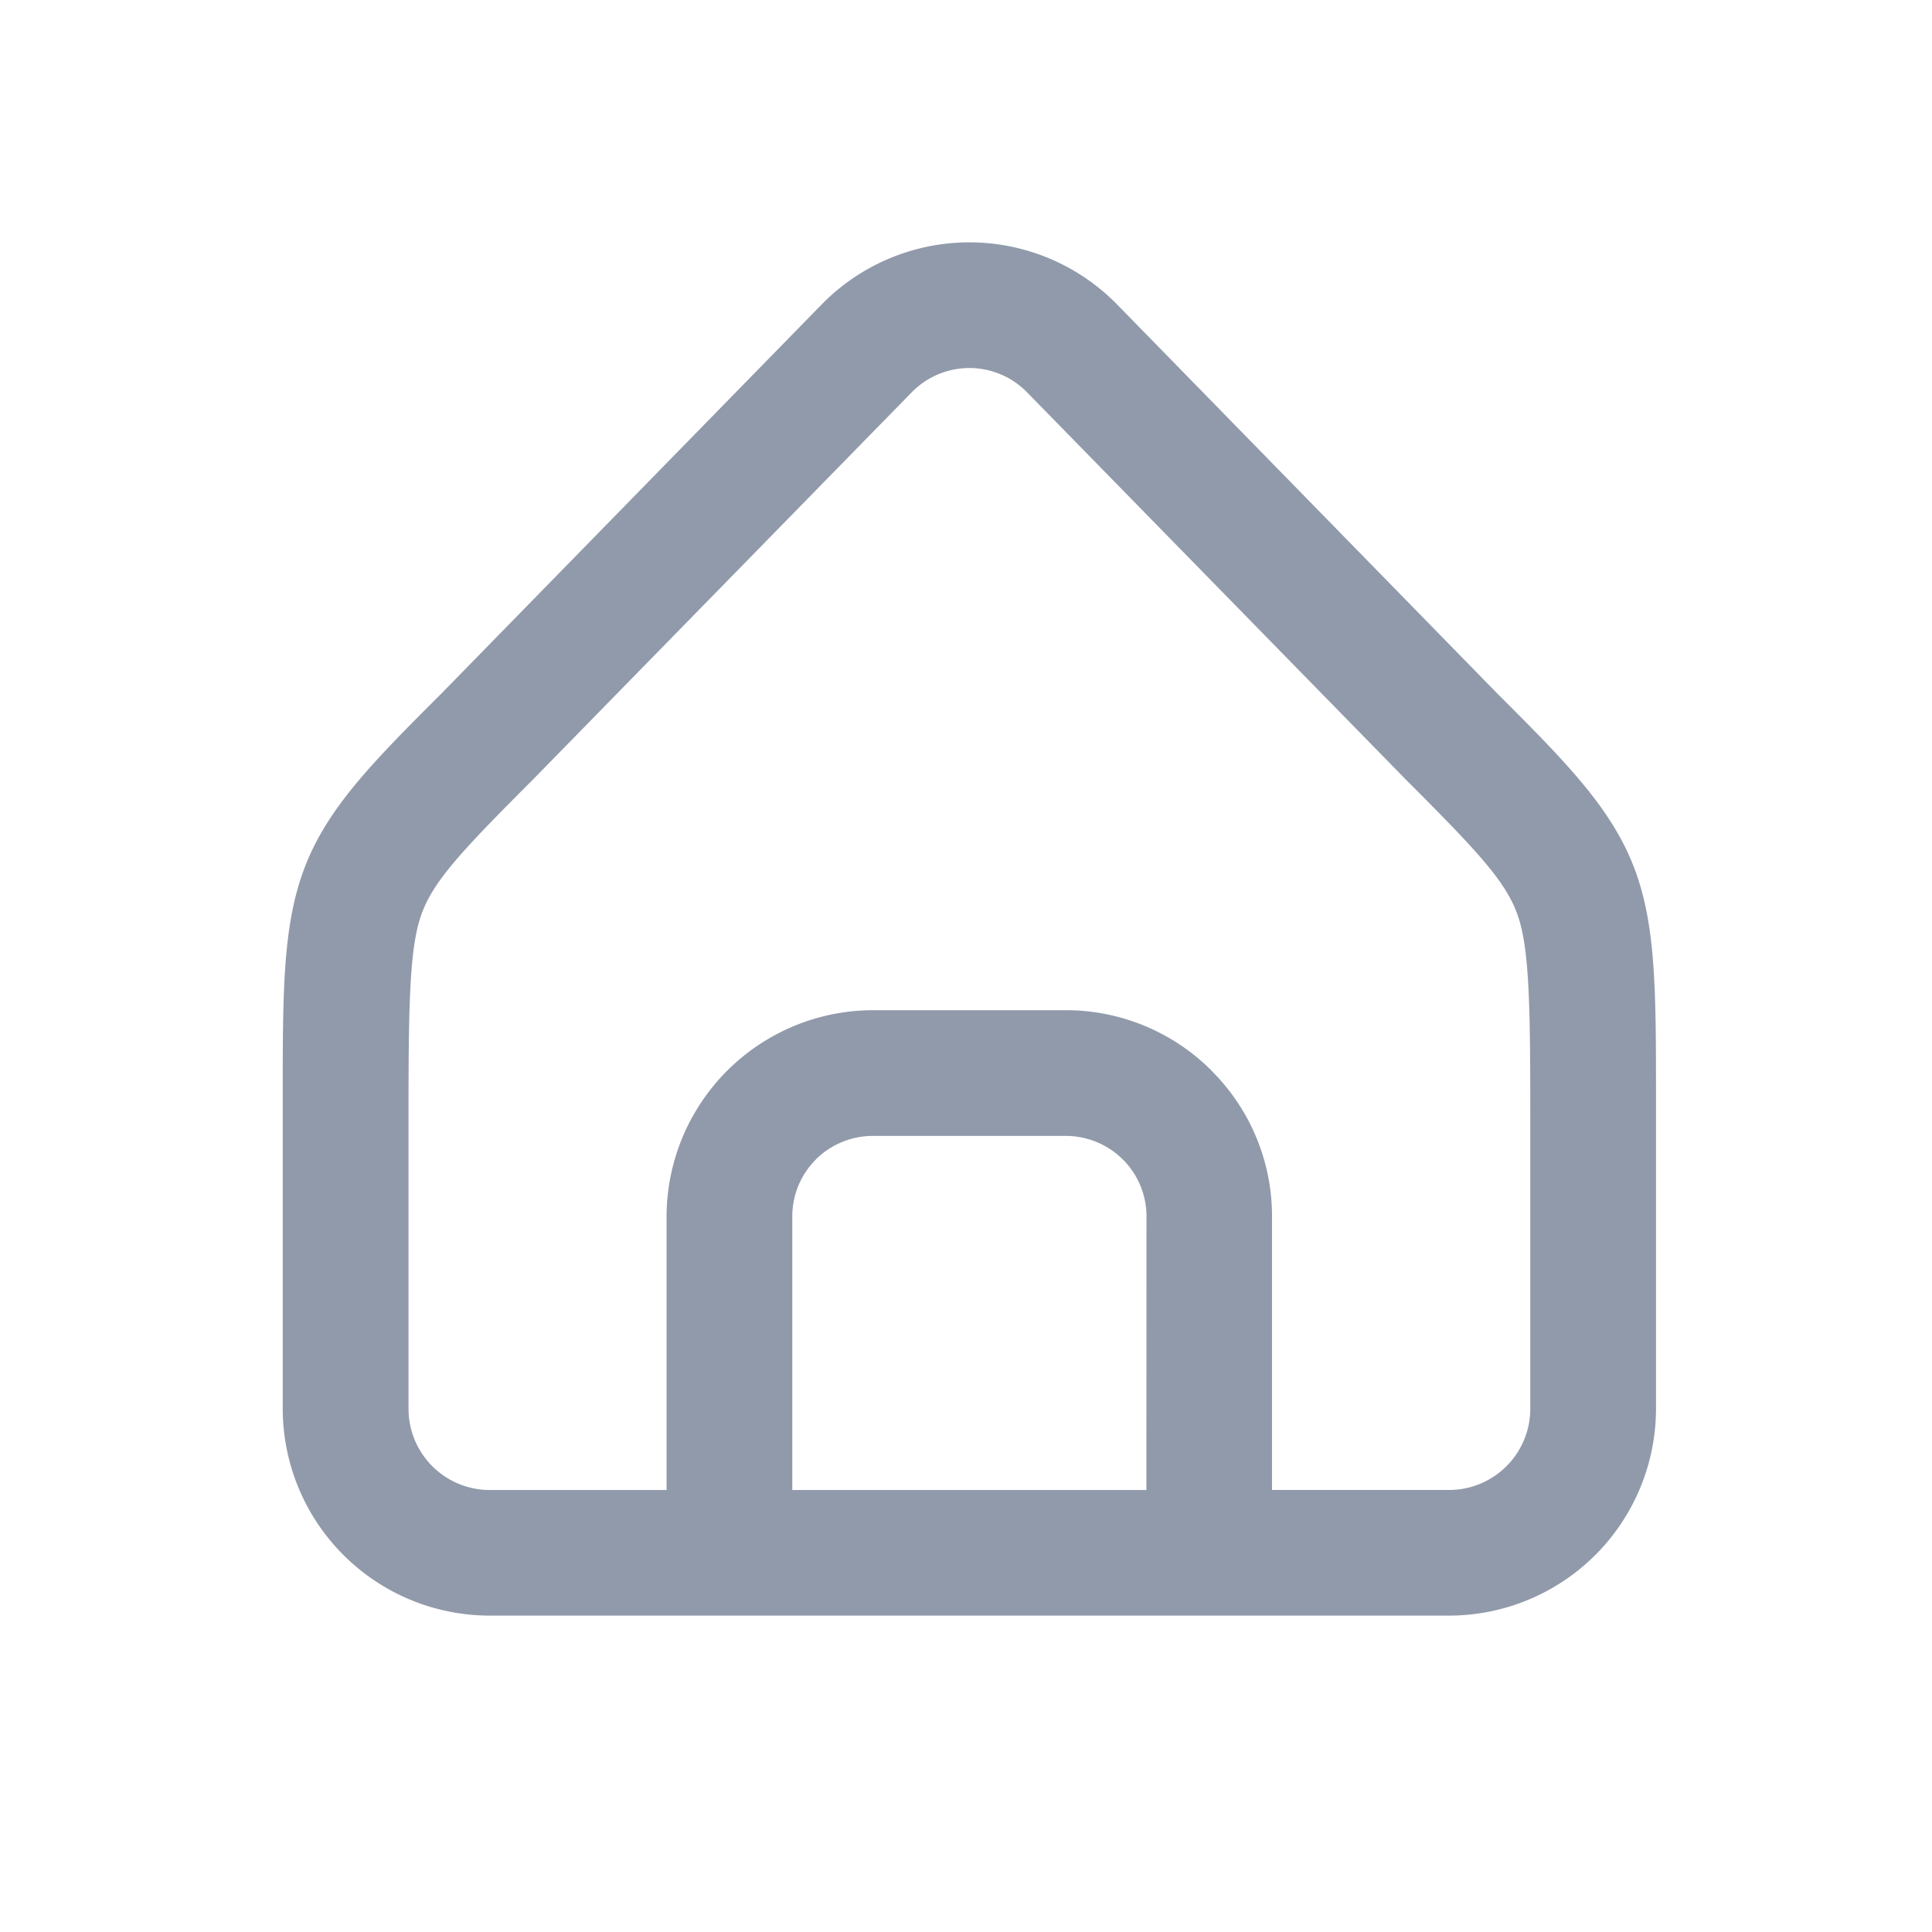 <svg id="home_0" data-name="home 0" xmlns="http://www.w3.org/2000/svg" xmlns:xlink="http://www.w3.org/1999/xlink" width="96" height="96" viewBox="0 0 96 96">
  <defs>
    <clipPath id="clip-path">
      <rect id="Rectangle_1886" data-name="Rectangle 1886" width="96" height="96" fill="#919aab"/>
    </clipPath>
  </defs>
  <g id="Group_83" data-name="Group 83" clip-path="url(#clip-path)">
    <path id="Path_114" data-name="Path 114" d="M72.475,35.774c-1.121-3.1-3.439-5.421-6.944-8.927L46.647,7.524a10.272,10.272,0,0,0-14.562.005L13.208,26.844C9.7,30.352,7.38,32.672,6.262,35.774c-1.017,2.82-1.014,6.064-1.012,11.434v15.25A10.29,10.29,0,0,0,15.528,72.737h47.68A10.29,10.29,0,0,0,73.487,62.458V47.208c0-5.371.005-8.614-1.012-11.434M31.75,50.058A4.04,4.04,0,0,1,34.608,48.9h9.521a4.034,4.034,0,0,1,2.855,1.161,3.984,3.984,0,0,1,1.185,2.861l-.005,13.575H30.57l0-13.575a3.988,3.988,0,0,1,1.183-2.861m19.663-4.391a10.225,10.225,0,0,0-7.284-3.016H34.608a10.274,10.274,0,0,0-10.286,10.27l0,13.572h-8.8A4.038,4.038,0,0,1,11.5,62.458V48.169c0-5.587.029-8.582.642-10.278.591-1.646,1.983-3.136,5.523-6.679L36.519,11.936a4.006,4.006,0,0,1,5.7,0L61.078,31.217c3.538,3.538,4.929,5.028,5.52,6.674.613,1.7.642,4.691.642,10.278v14.29a4.038,4.038,0,0,1-4.033,4.035h-8.8l0-13.572a10.189,10.189,0,0,0-3-7.254" transform="translate(8.799 7.542)" fill="#919aab"/>
  </g>
</svg>
